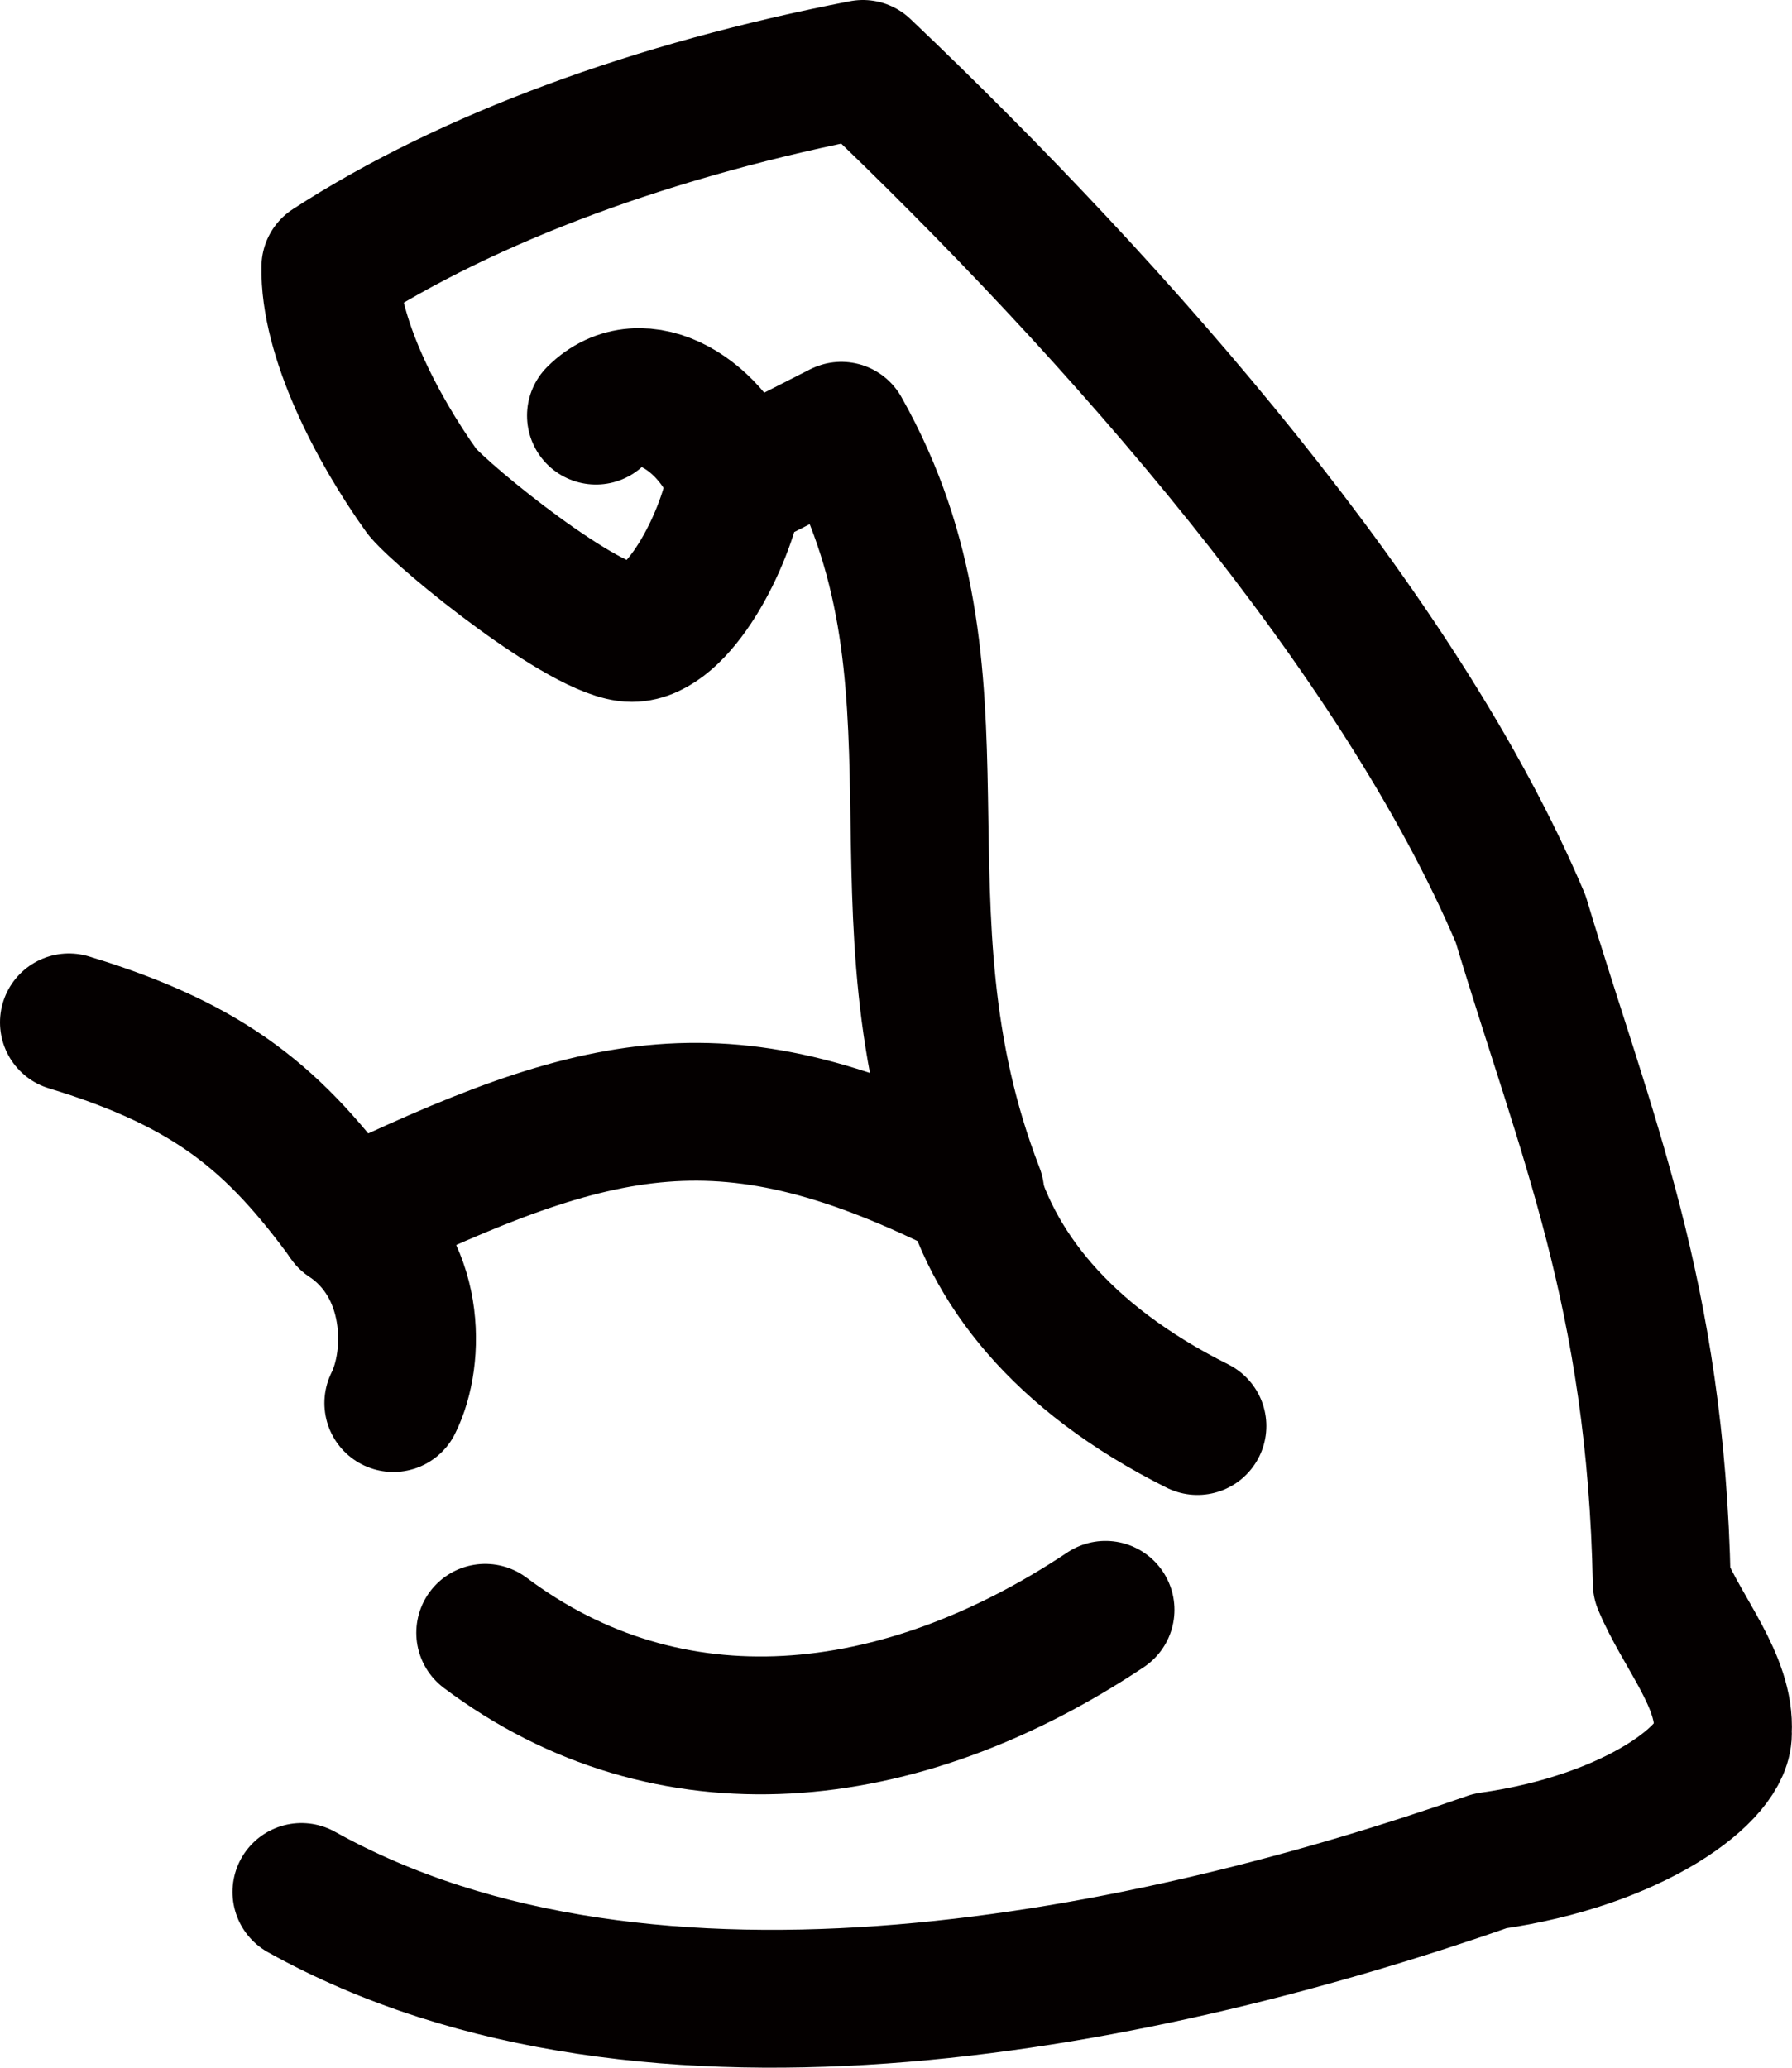<svg id="Layer_1" data-name="Layer 1" xmlns="http://www.w3.org/2000/svg" viewBox="0 0 78 90"><defs><style>.cls-1,.cls-2{fill:none;stroke:#040000;stroke-linecap:round;stroke-width:6px;}.cls-1{stroke-linejoin:round;}.cls-2{stroke-miterlimit:10;}</style></defs><title>8</title><path class="cls-1" d="M13.12,81.35C28.34,89.83,50.38,85.07,64.86,80c6.21-.87,10.26-3.84,10.13-5.64.13-2.17-1.77-4.3-2.66-6.45C72.08,55.32,69,48.37,66.19,39,60.93,26.55,48.77,12.66,37.56,2c-9,1.74-17.16,4.71-23.18,8.62-.06,3,2,7,4,9.79,1,1.18,7.1,6.14,9.12,6.14s4.06-4,4.5-6.45l4.62-2.35c6.08,10.78,1,20.7,5.83,33.16-10.89-5.51-16.3-4.11-27.32,1.16C12,47.79,9.25,45.4,3,43.5" transform="translate(0 1)"/><path class="cls-2" d="M48.12,69.07c-9,6-19,7-27,1" transform="translate(0 1)"/><path class="cls-2" d="M42.12,50.07c1,4,4,8,10,11" transform="translate(0 1)"/><path class="cls-2" d="M15.12,52.07c3,2,3,6,2,8" transform="translate(0 1)"/><path class="cls-2" d="M25.94,17.09c2-2,5.18,0,6.18,3" transform="translate(0 1)"/></svg>